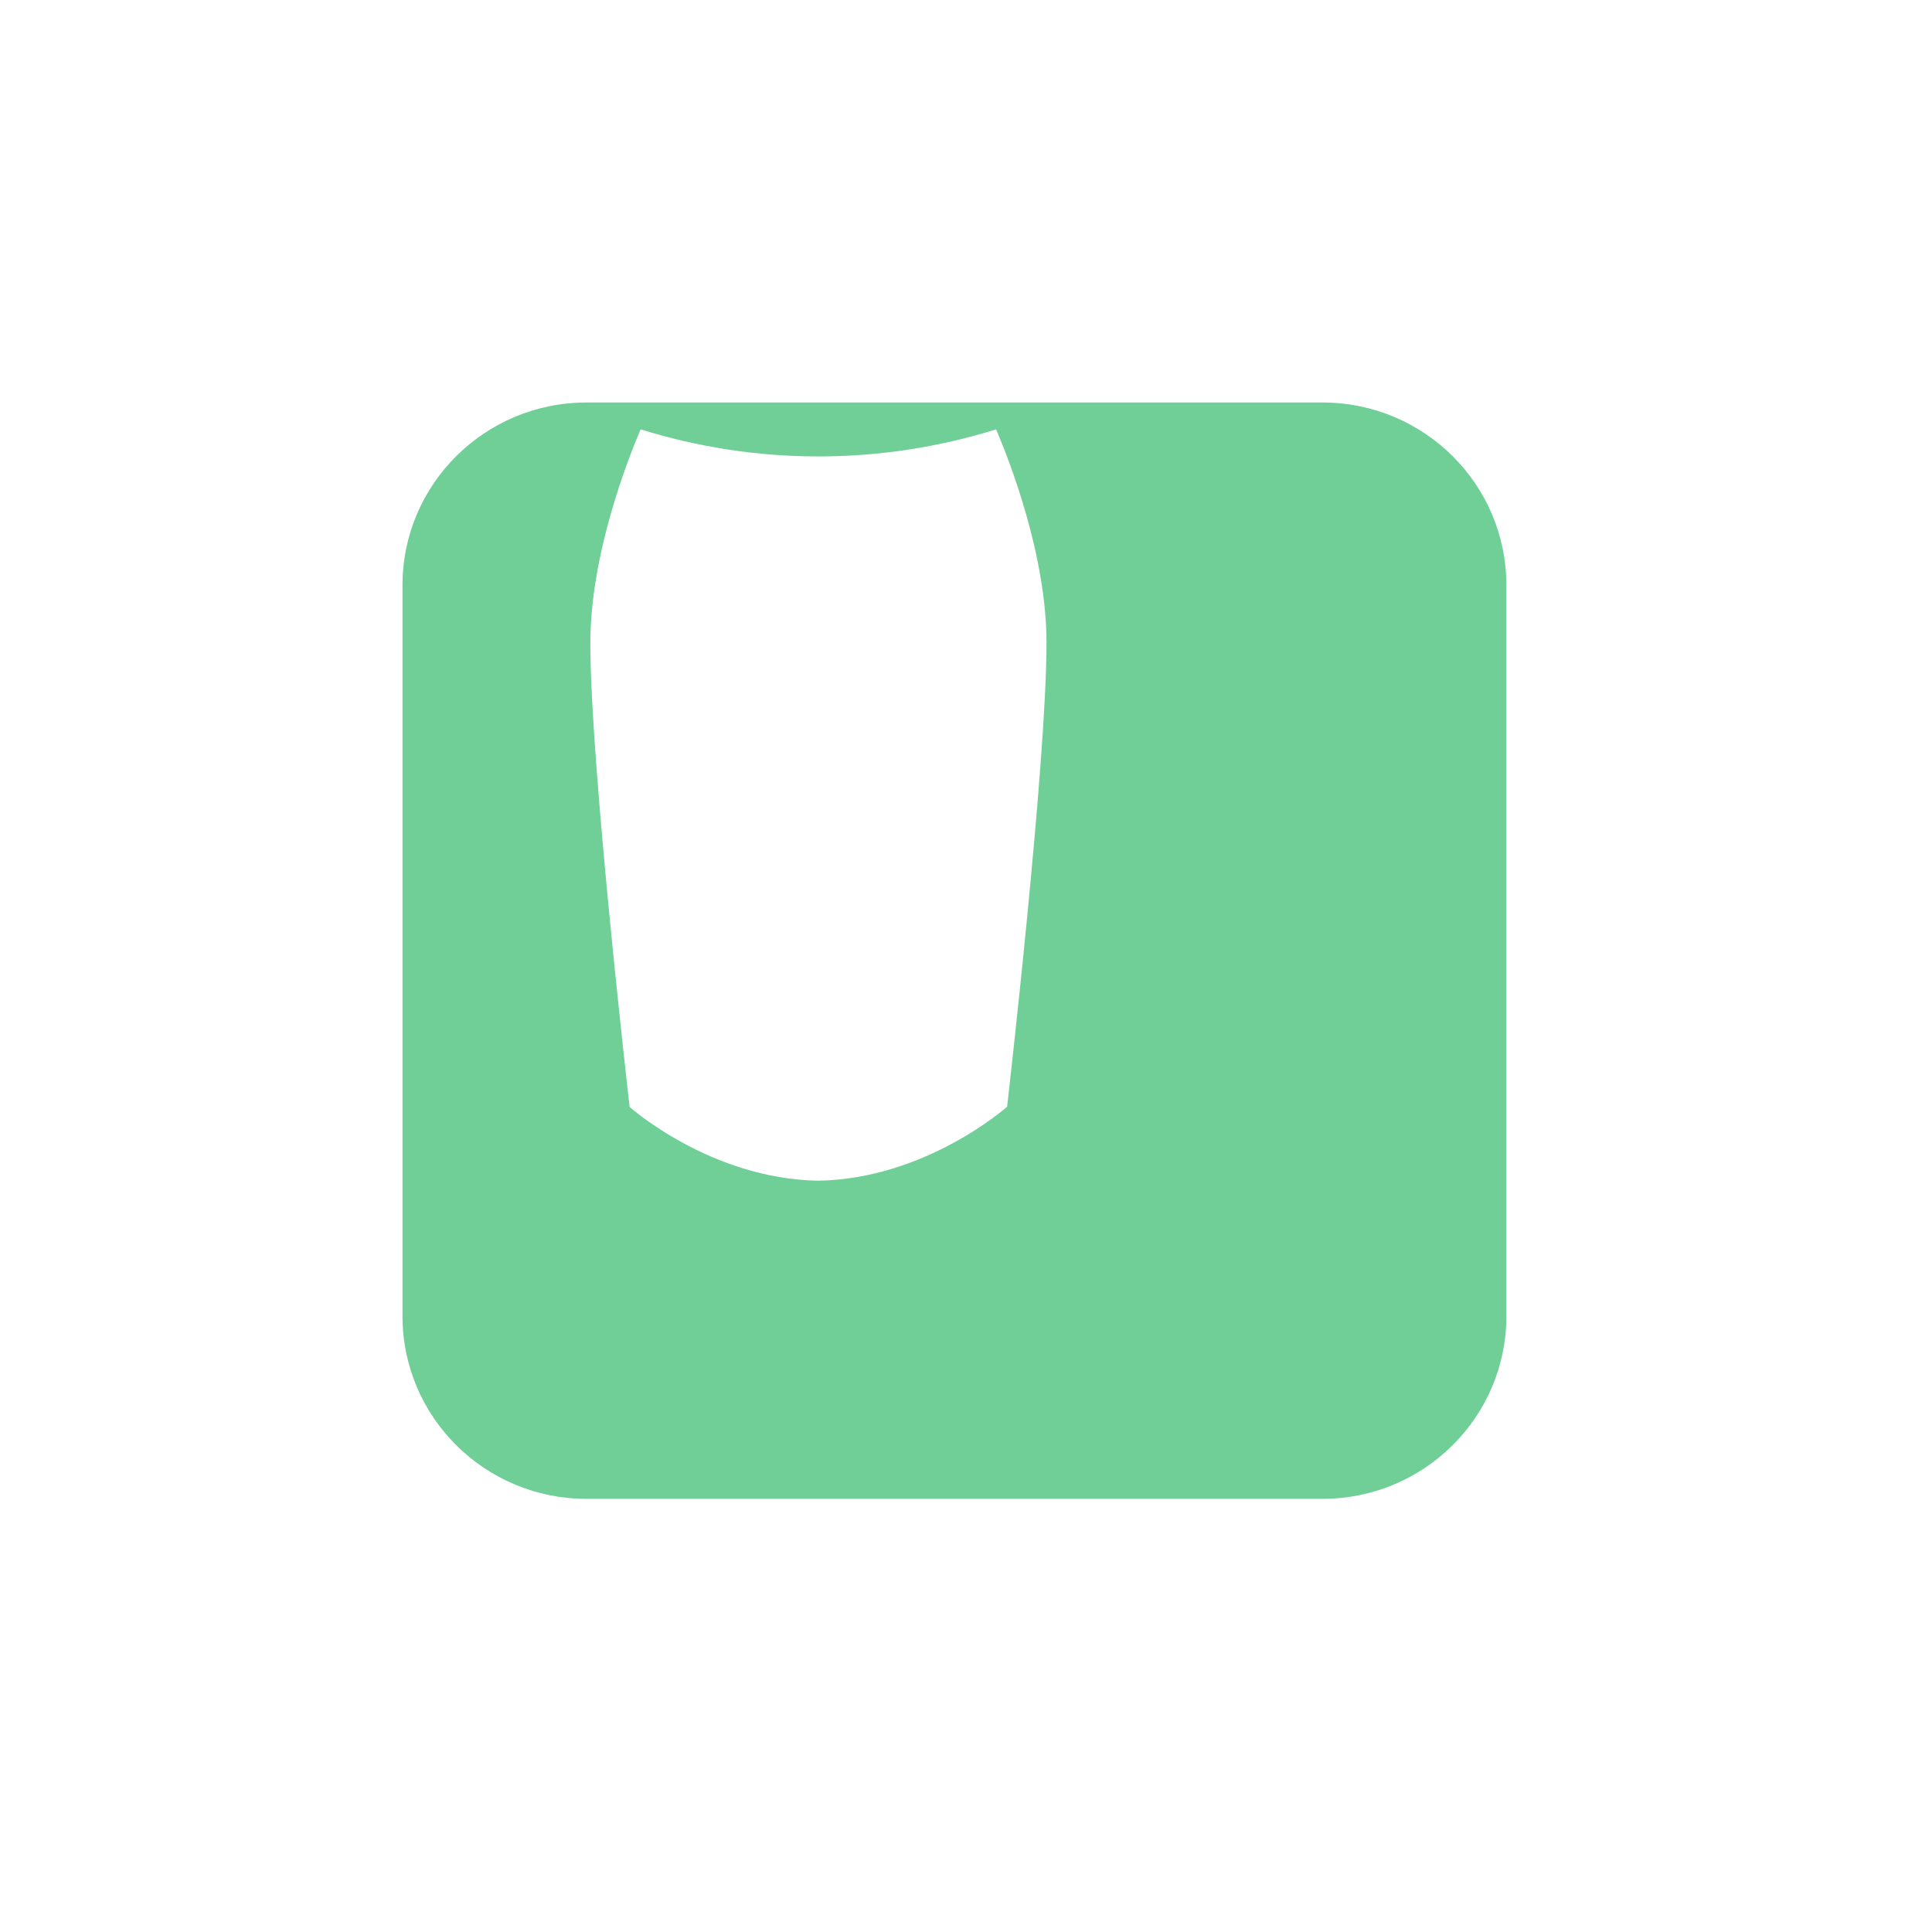 <svg width="72" height="71" viewBox="0 0 72 71" fill="none" xmlns="http://www.w3.org/2000/svg">
<g id="Group 3">
<g id="Vector" filter="url(#filter0_d_108_111)">
<path d="M44.284 10H16.854C13.069 10 10 13.047 10 16.807V44.049C10 47.809 13.069 50.856 16.854 50.856H44.284C48.07 50.856 51.138 47.809 51.138 44.049V16.807C51.138 13.047 48.07 10 44.284 10Z" fill="#6FCF97"/>
</g>
<path id="Path" d="M37.122 16C32.808 17.346 28.188 17.346 23.874 16C23.395 17.125 22 20.662 22 23.971C22 28.522 23.464 41.251 23.464 41.251C23.464 41.251 26.476 43.939 30.5 44C34.52 43.931 37.532 41.243 37.532 41.243C37.532 41.243 39 28.506 39 23.964C39 20.662 37.601 17.125 37.122 16Z" fill="white"/>
</g>
<defs>
<filter id="filter0_d_108_111" x="0" y="0" width="71.138" height="70.856" filterUnits="userSpaceOnUse" color-interpolation-filters="sRGB">
<feFlood flood-opacity="0" result="BackgroundImageFix"/>
<feColorMatrix in="SourceAlpha" type="matrix" values="0 0 0 0 0 0 0 0 0 0 0 0 0 0 0 0 0 0 127 0" result="hardAlpha"/>
<feOffset dx="5" dy="5"/>
<feGaussianBlur stdDeviation="7.5"/>
<feColorMatrix type="matrix" values="0 0 0 0 0 0 0 0 0 0 0 0 0 0 0 0 0 0 0.15 0"/>
<feBlend mode="normal" in2="BackgroundImageFix" result="effect1_dropShadow_108_111"/>
<feBlend mode="normal" in="SourceGraphic" in2="effect1_dropShadow_108_111" result="shape"/>
</filter>
</defs>
</svg>
